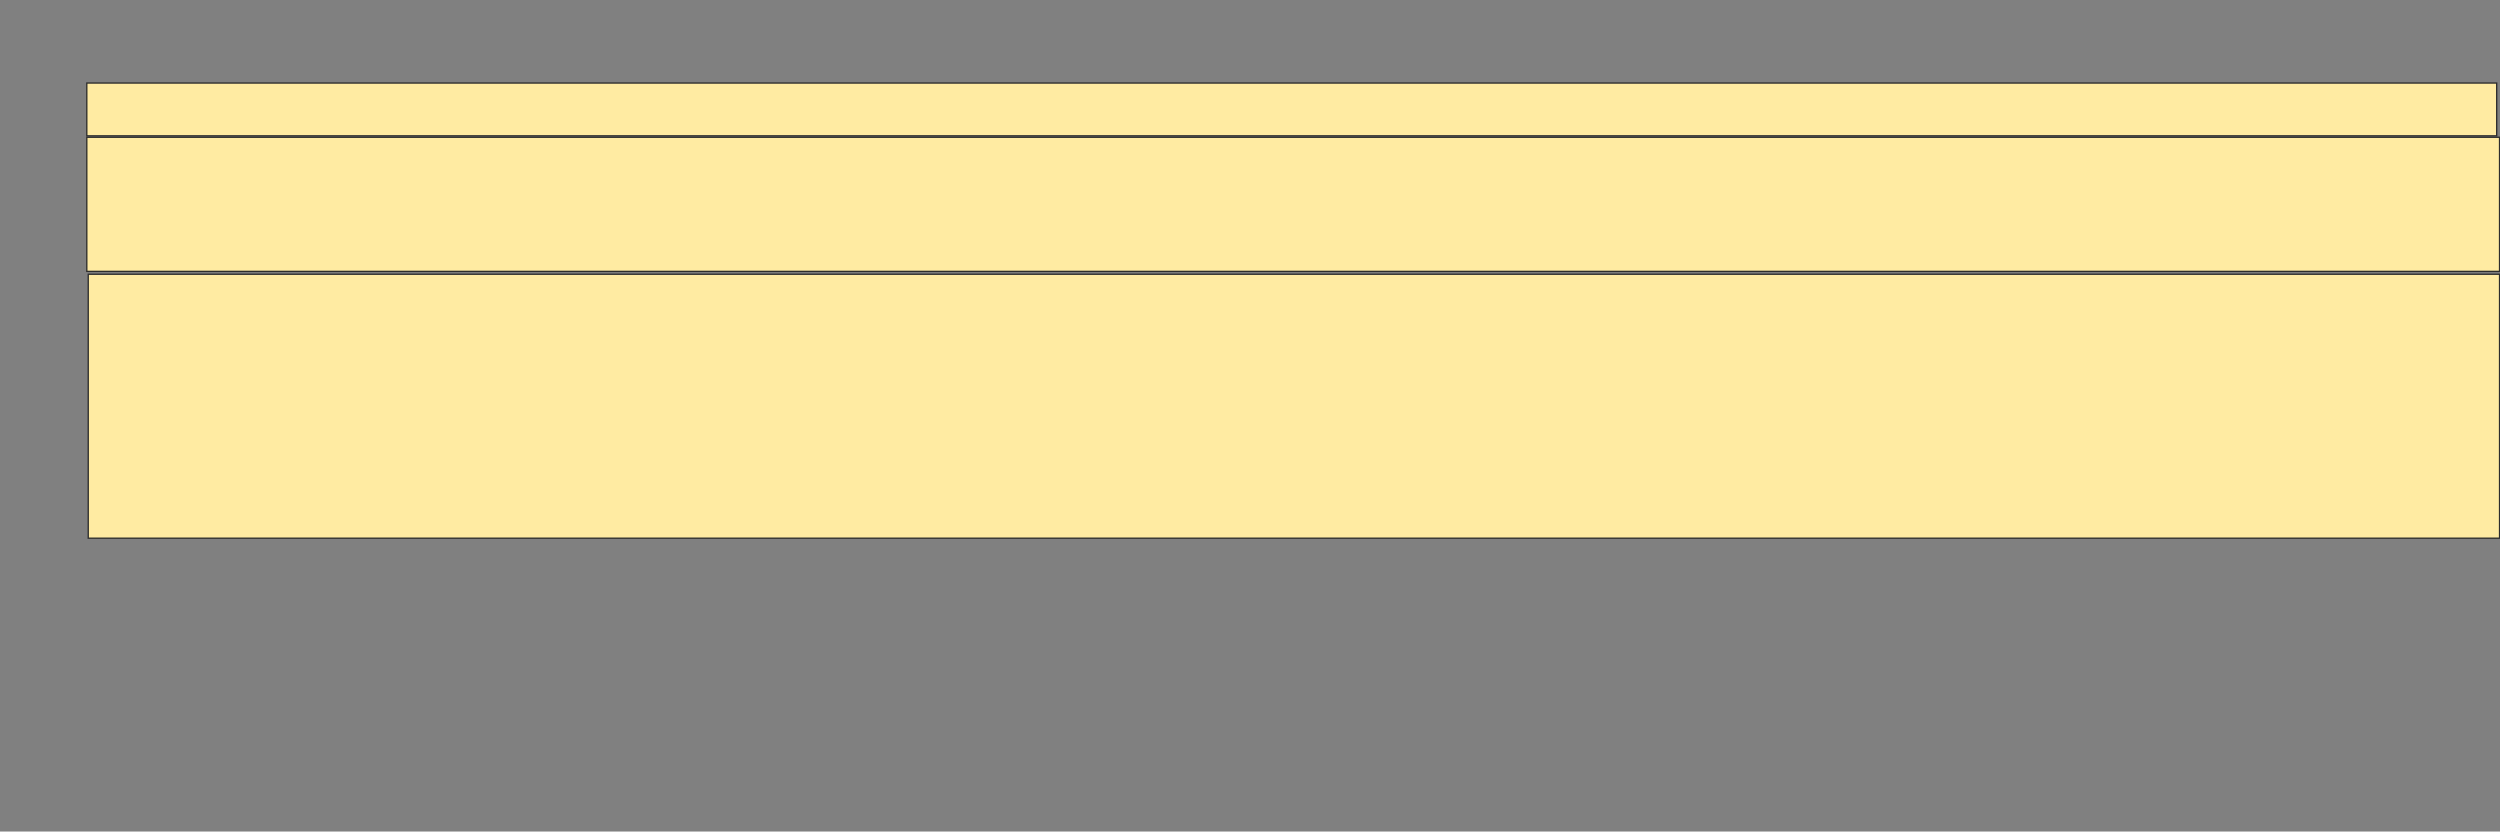 <svg height="620" width="1864" xmlns="http://www.w3.org/2000/svg">
 <rect width="100%" height="100%" fill="#808080" stroke="none"/>
 <!-- Created with Image Occlusion Enhanced -->
 <g>
  <title>Labels</title>
 </g>
 <g>
  <title>Masks</title>
  <rect fill="#FFEBA2" height="39.362" id="2a9ec92dada24d53a07af80dee9bda39-ao-1" stroke="#2D2D2D" width="1796.809" x="64.723" y="61.915"/>
  <rect fill="#FFEBA2" height="100" id="2a9ec92dada24d53a07af80dee9bda39-ao-2" stroke="#2D2D2D" width="1798.936" x="64.723" y="102.34"/>
  <rect fill="#FFEBA2" height="196.809" id="2a9ec92dada24d53a07af80dee9bda39-ao-3" stroke="#2D2D2D" width="1797.872" x="65.787" y="204.468"/>
  
 </g>
</svg>